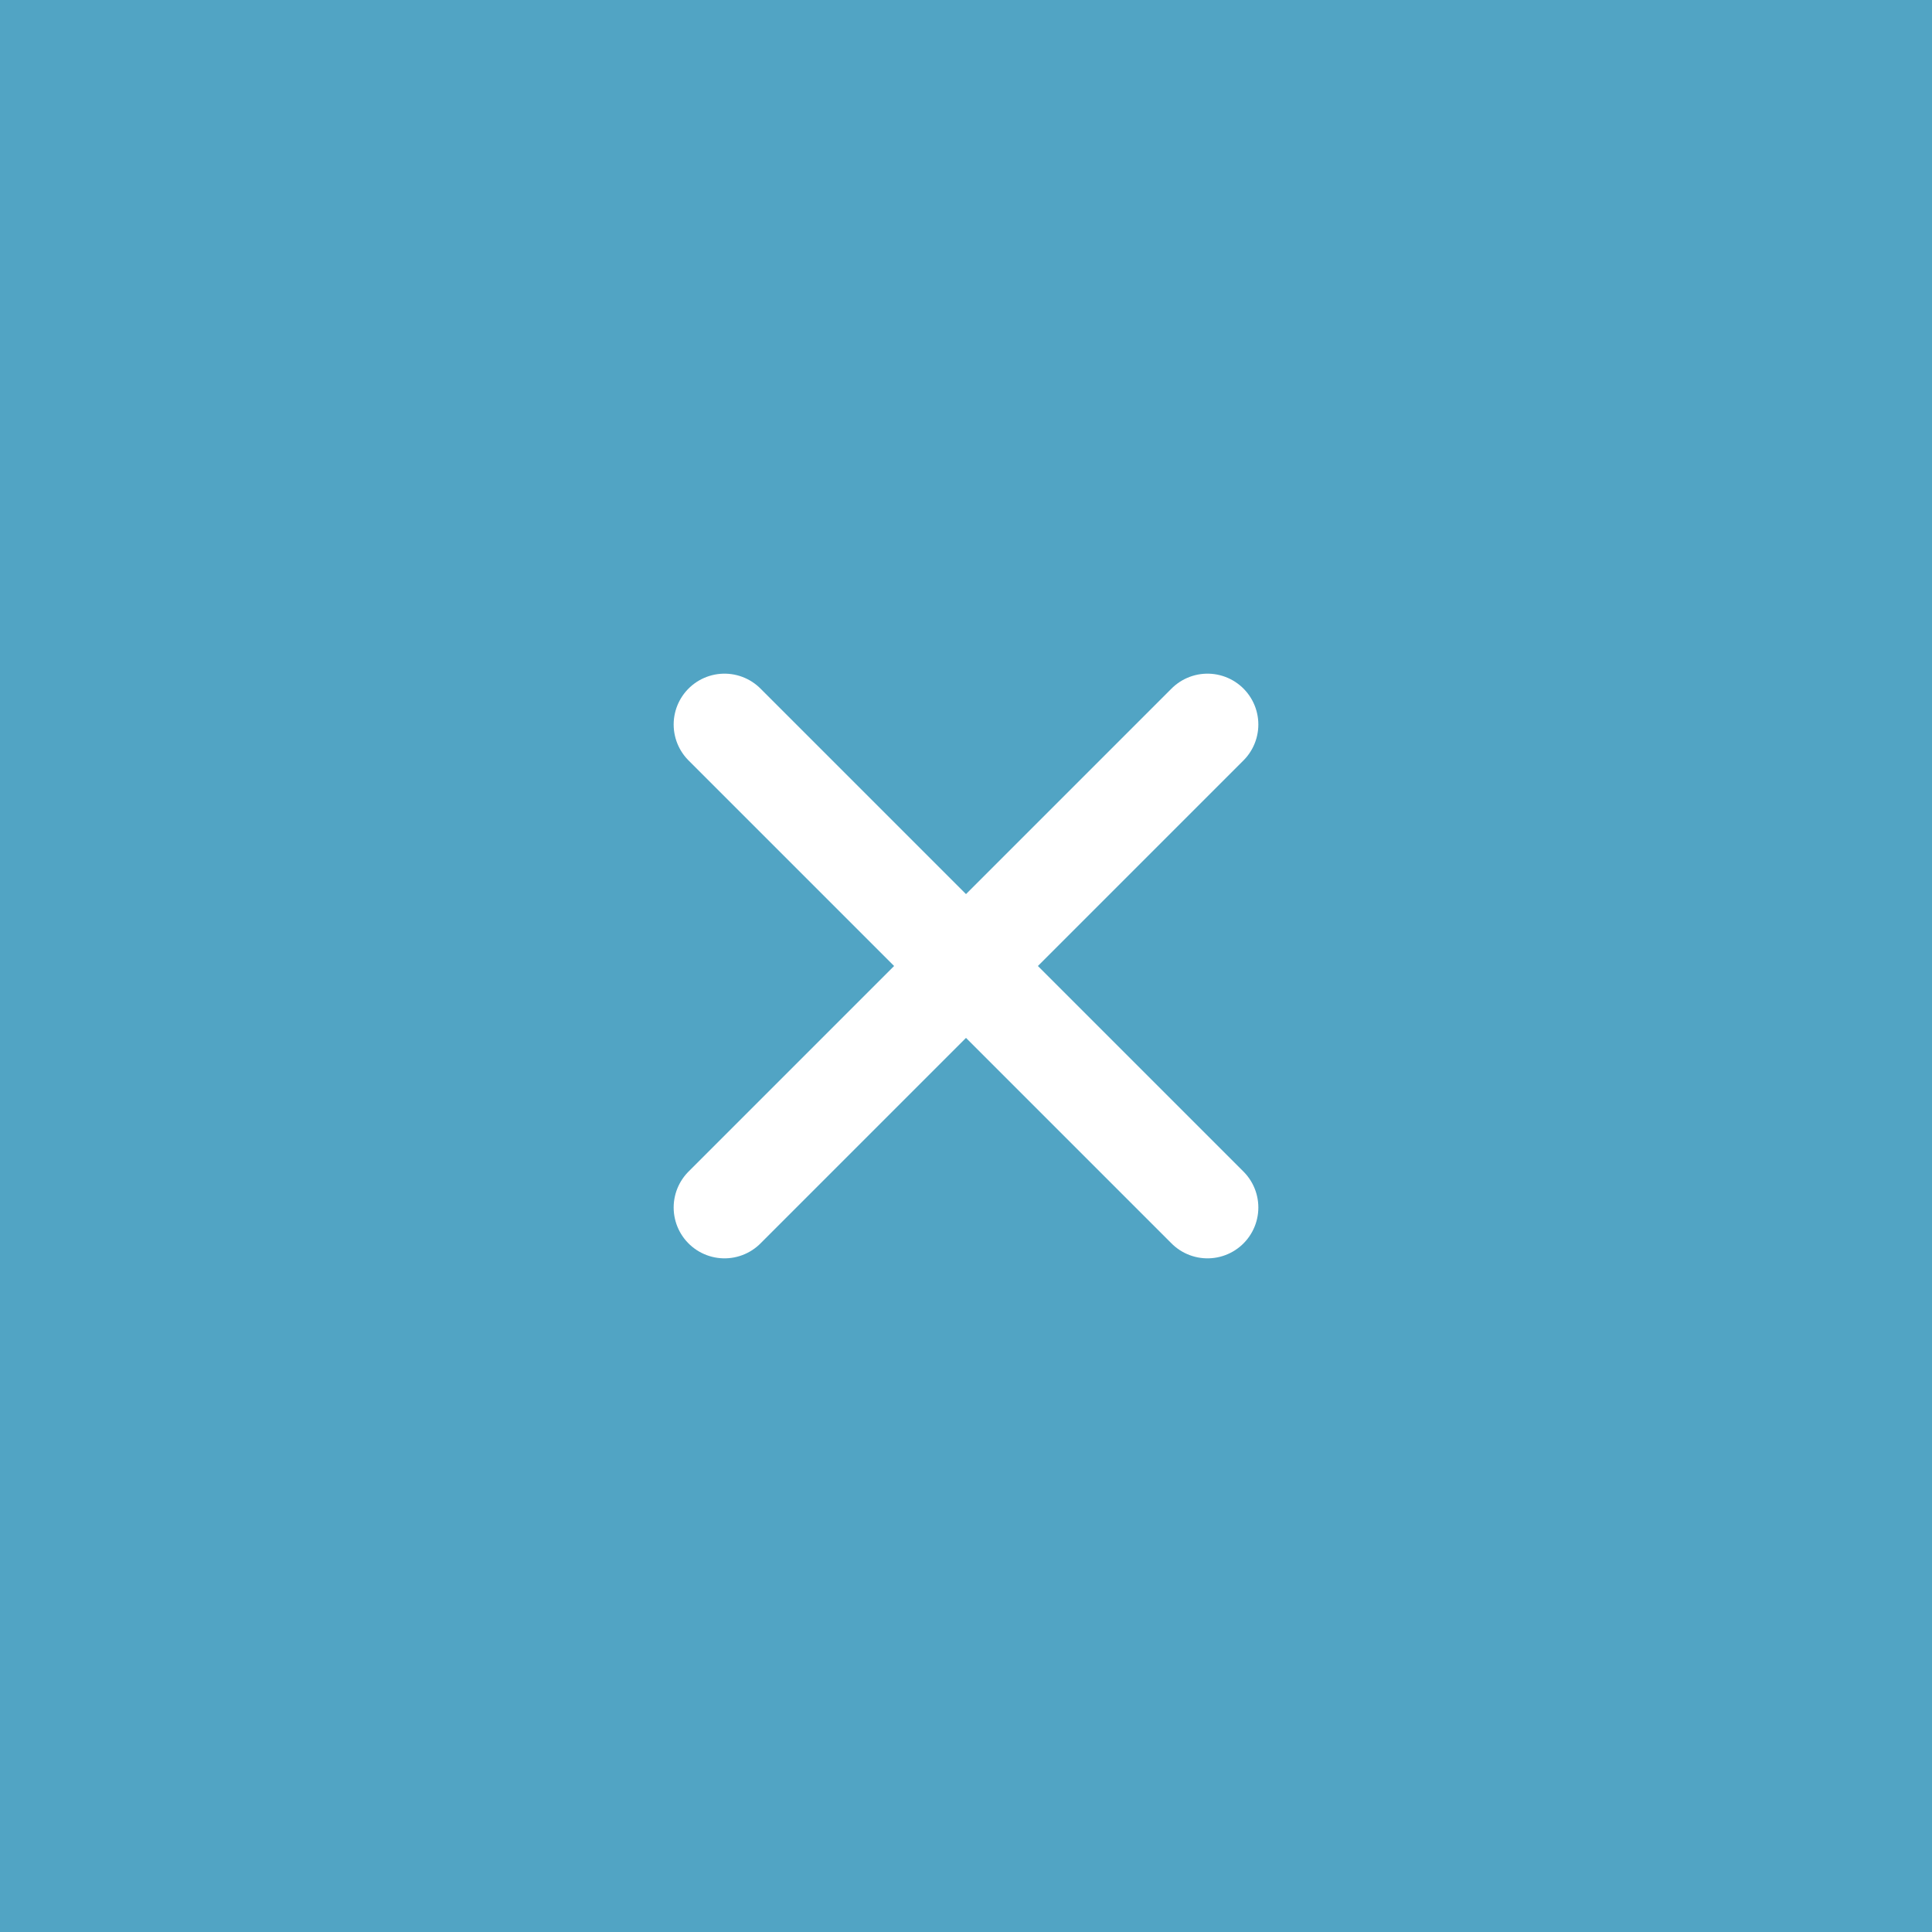 <svg width="38" height="38" viewBox="0 0 38 38" fill="none" xmlns="http://www.w3.org/2000/svg">
<rect width="38" height="38" fill="#51A4C4"/>
<path d="M14.25 14.25L23.75 23.75" stroke="white" stroke-width="2" stroke-linecap="round" stroke-linejoin="round"/>
<path d="M23.75 14.25L14.25 23.75" stroke="white" stroke-width="2" stroke-linecap="round" stroke-linejoin="round"/>
</svg>
